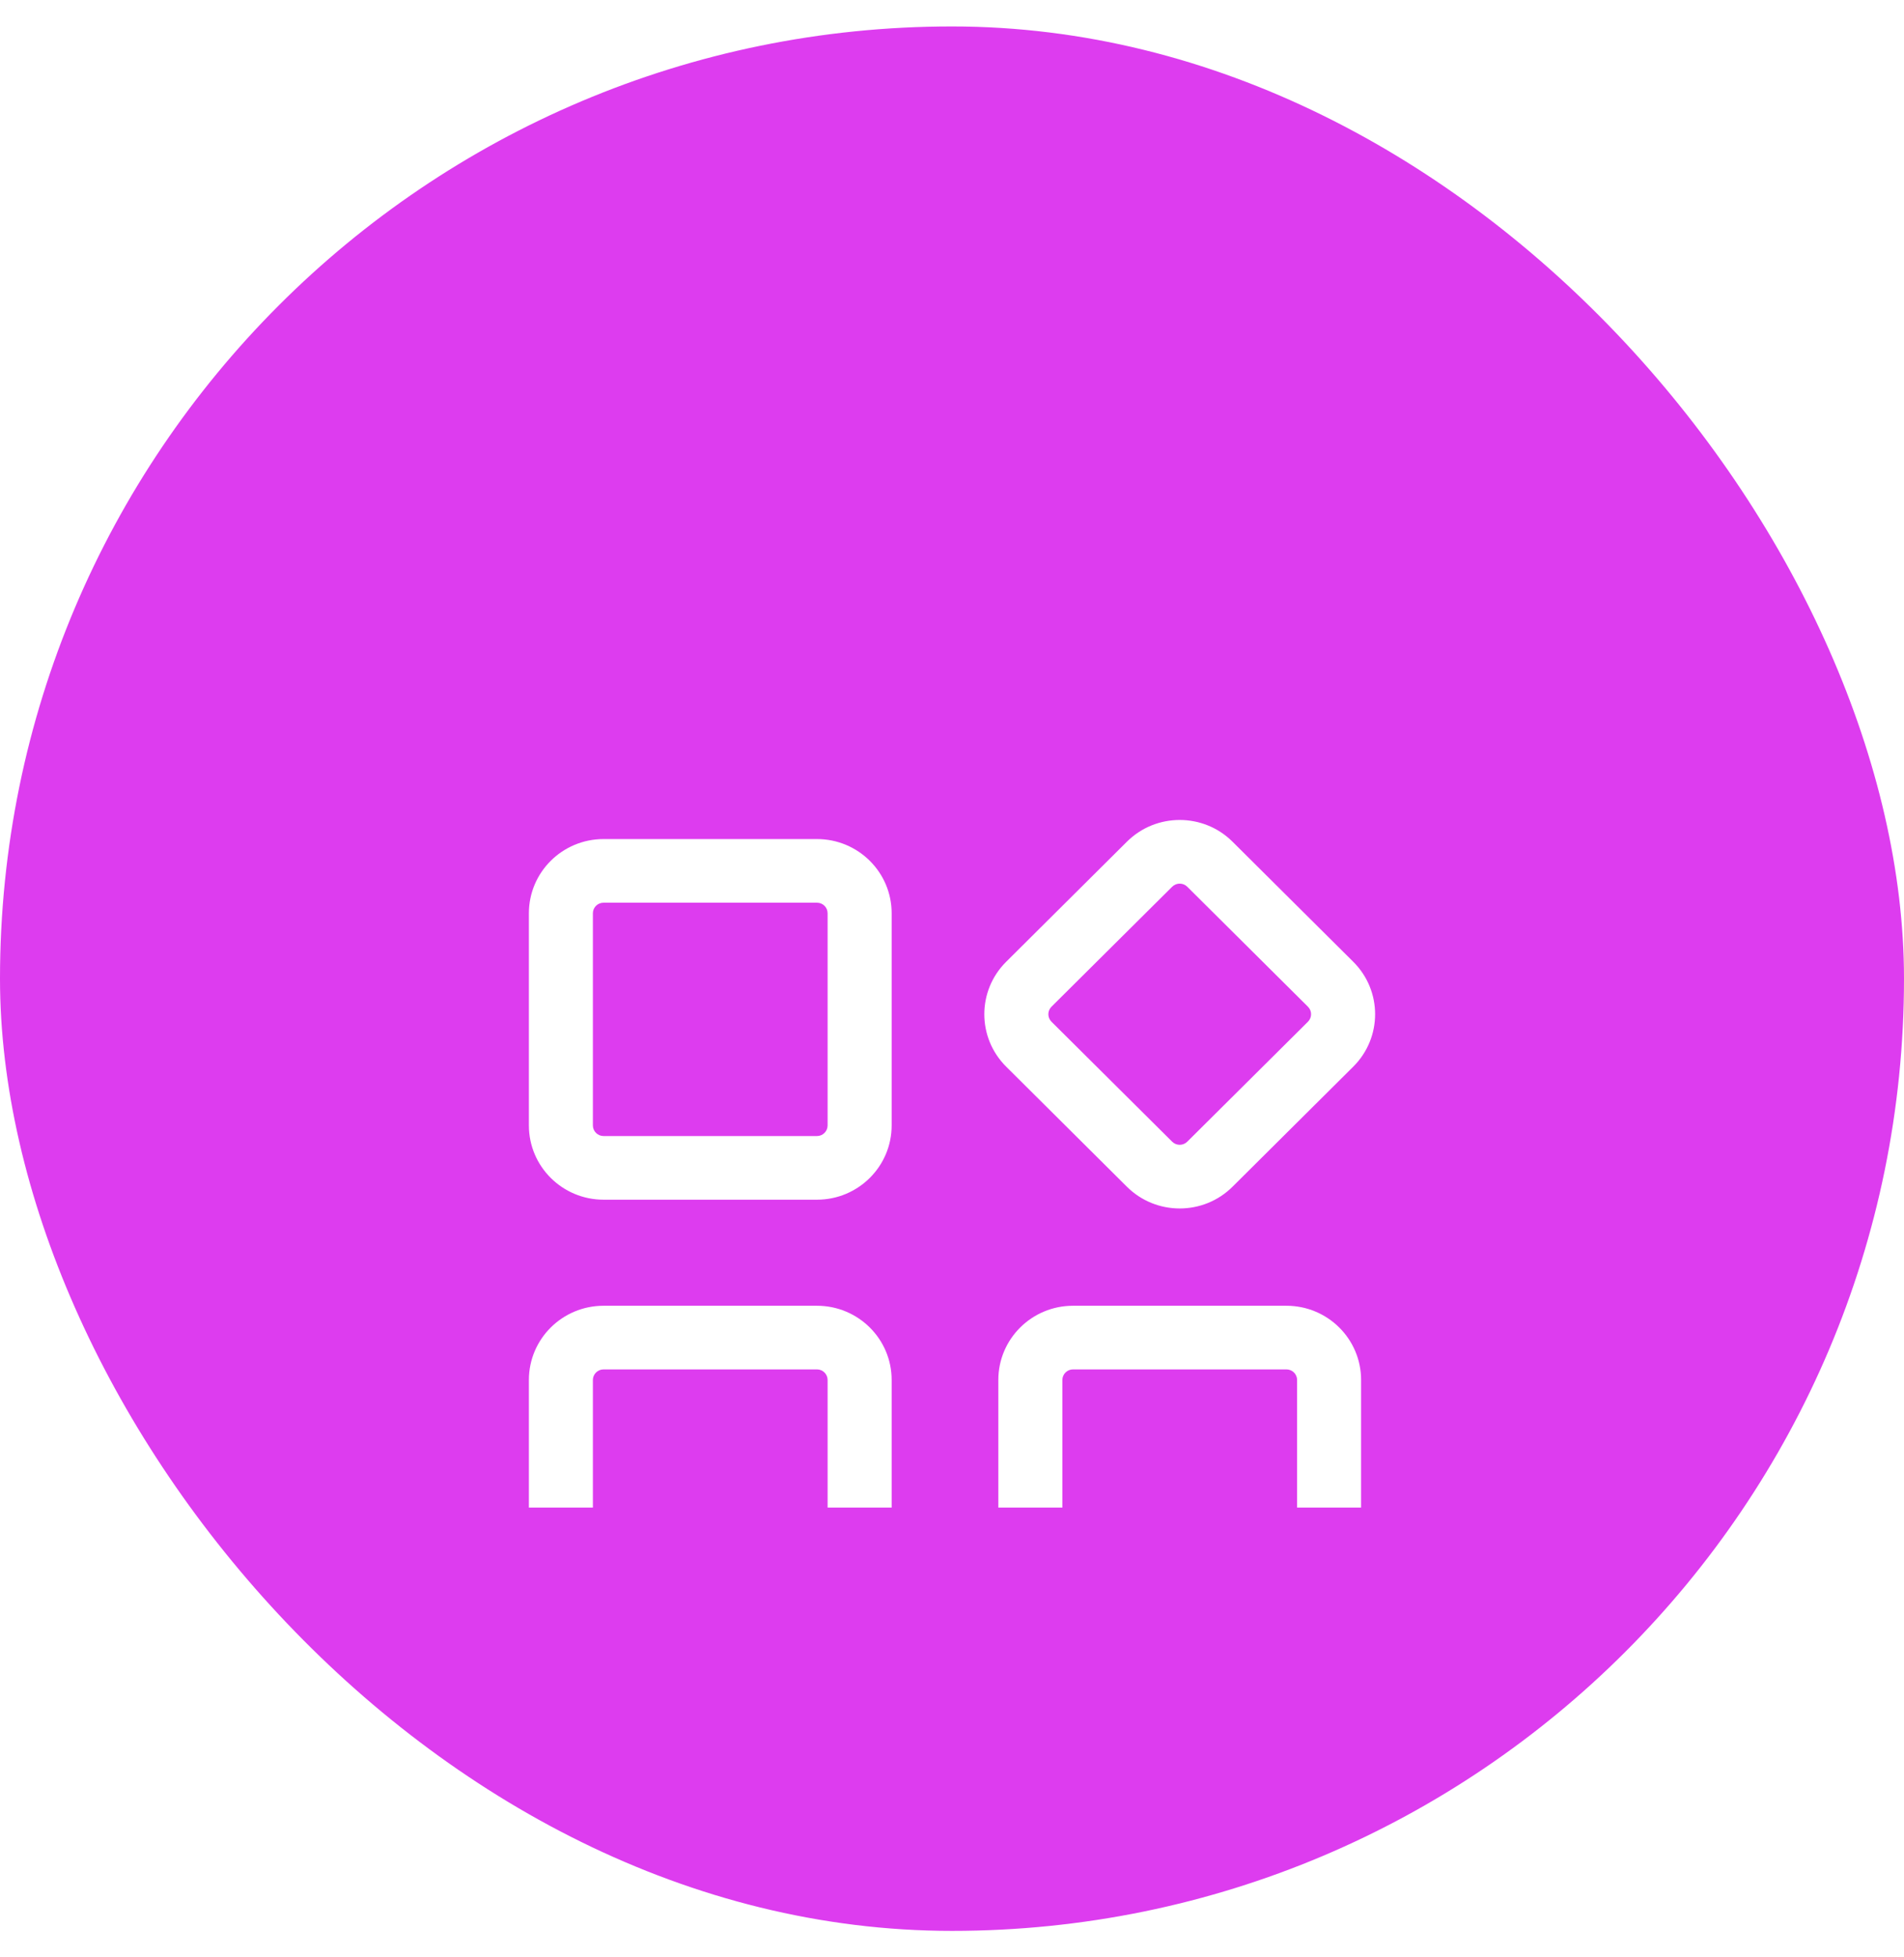 <svg width="36" height="37" viewBox="0 0 36 37" fill="none" xmlns="http://www.w3.org/2000/svg">
<rect y="0.5" width="36" height="36" rx="18" fill="#DD3CEF"/>
<g clip-path="url(#clip0_50261_14178)">
<g filter="url(#filter0_d_50261_14178)">
<path fill-rule="evenodd" clip-rule="evenodd" d="M23.304 10.911C22.753 10.363 21.858 10.363 21.307 10.911L19.025 13.18C18.473 13.728 18.473 14.616 19.025 15.164L21.307 17.433C21.858 17.981 22.753 17.981 23.304 17.433L25.586 15.164C26.138 14.616 26.138 13.728 25.586 13.18L23.304 10.911ZM22.163 11.762C22.242 11.684 22.369 11.684 22.448 11.762L24.73 14.03C24.809 14.108 24.809 14.236 24.73 14.314L22.448 16.582C22.369 16.66 22.242 16.66 22.163 16.582L19.881 14.314C19.802 14.236 19.802 14.108 19.881 14.03L22.163 11.762ZM11.412 10.861C10.632 10.861 10 11.489 10 12.264V16.274C10 17.049 10.632 17.678 11.412 17.678H15.447C16.227 17.678 16.859 17.049 16.859 16.274V12.264C16.859 11.489 16.227 10.861 15.447 10.861H11.412ZM11.21 12.264C11.21 12.153 11.301 12.064 11.412 12.064H15.447C15.558 12.064 15.648 12.153 15.648 12.264V16.274C15.648 16.385 15.558 16.475 15.447 16.475H11.412C11.301 16.475 11.21 16.385 11.21 16.274V12.264ZM10 21.086C10 20.311 10.632 19.683 11.412 19.683H15.447C16.227 19.683 16.859 20.311 16.859 21.086V25.096C16.859 25.872 16.227 26.5 15.447 26.5H11.412C10.632 26.5 10 25.872 10 25.096V21.086ZM11.412 20.886C11.301 20.886 11.21 20.976 11.21 21.086V25.096C11.21 25.207 11.301 25.297 11.412 25.297H15.447C15.558 25.297 15.648 25.207 15.648 25.096V21.086C15.648 20.976 15.558 20.886 15.447 20.886H11.412ZM20.288 19.683C19.508 19.683 18.876 20.311 18.876 21.086V25.096C18.876 25.872 19.508 26.5 20.288 26.5H24.323C25.103 26.5 25.735 25.872 25.735 25.096V21.086C25.735 20.311 25.103 19.683 24.323 19.683H20.288ZM20.087 21.086C20.087 20.976 20.177 20.886 20.288 20.886H24.323C24.434 20.886 24.525 20.976 24.525 21.086V25.096C24.525 25.207 24.434 25.297 24.323 25.297H20.288C20.177 25.297 20.087 25.207 20.087 25.096V21.086Z" fill="white"/>
</g>
</g>
<defs>
<filter id="filter0_d_50261_14178" x="0" y="5.5" width="36" height="36" filterUnits="userSpaceOnUse" color-interpolation-filters="sRGB">
<feFlood flood-opacity="0" result="BackgroundImageFix"/>
<feColorMatrix in="SourceAlpha" type="matrix" values="0 0 0 0 0 0 0 0 0 0 0 0 0 0 0 0 0 0 127 0" result="hardAlpha"/>
<feOffset dy="5"/>
<feGaussianBlur stdDeviation="5"/>
<feComposite in2="hardAlpha" operator="out"/>
<feColorMatrix type="matrix" values="0 0 0 0 0.838 0 0 0 0 0.838 0 0 0 0 0.838 0 0 0 0.2 0"/>
<feBlend mode="normal" in2="BackgroundImageFix" result="effect1_dropShadow_50261_14178"/>
<feBlend mode="normal" in="SourceGraphic" in2="effect1_dropShadow_50261_14178" result="shape"/>
</filter>
<clipPath id="clip0_50261_14178">
<rect width="20" height="20" fill="white" transform="translate(8 8.5)"/>
</clipPath>
</defs>
</svg>
